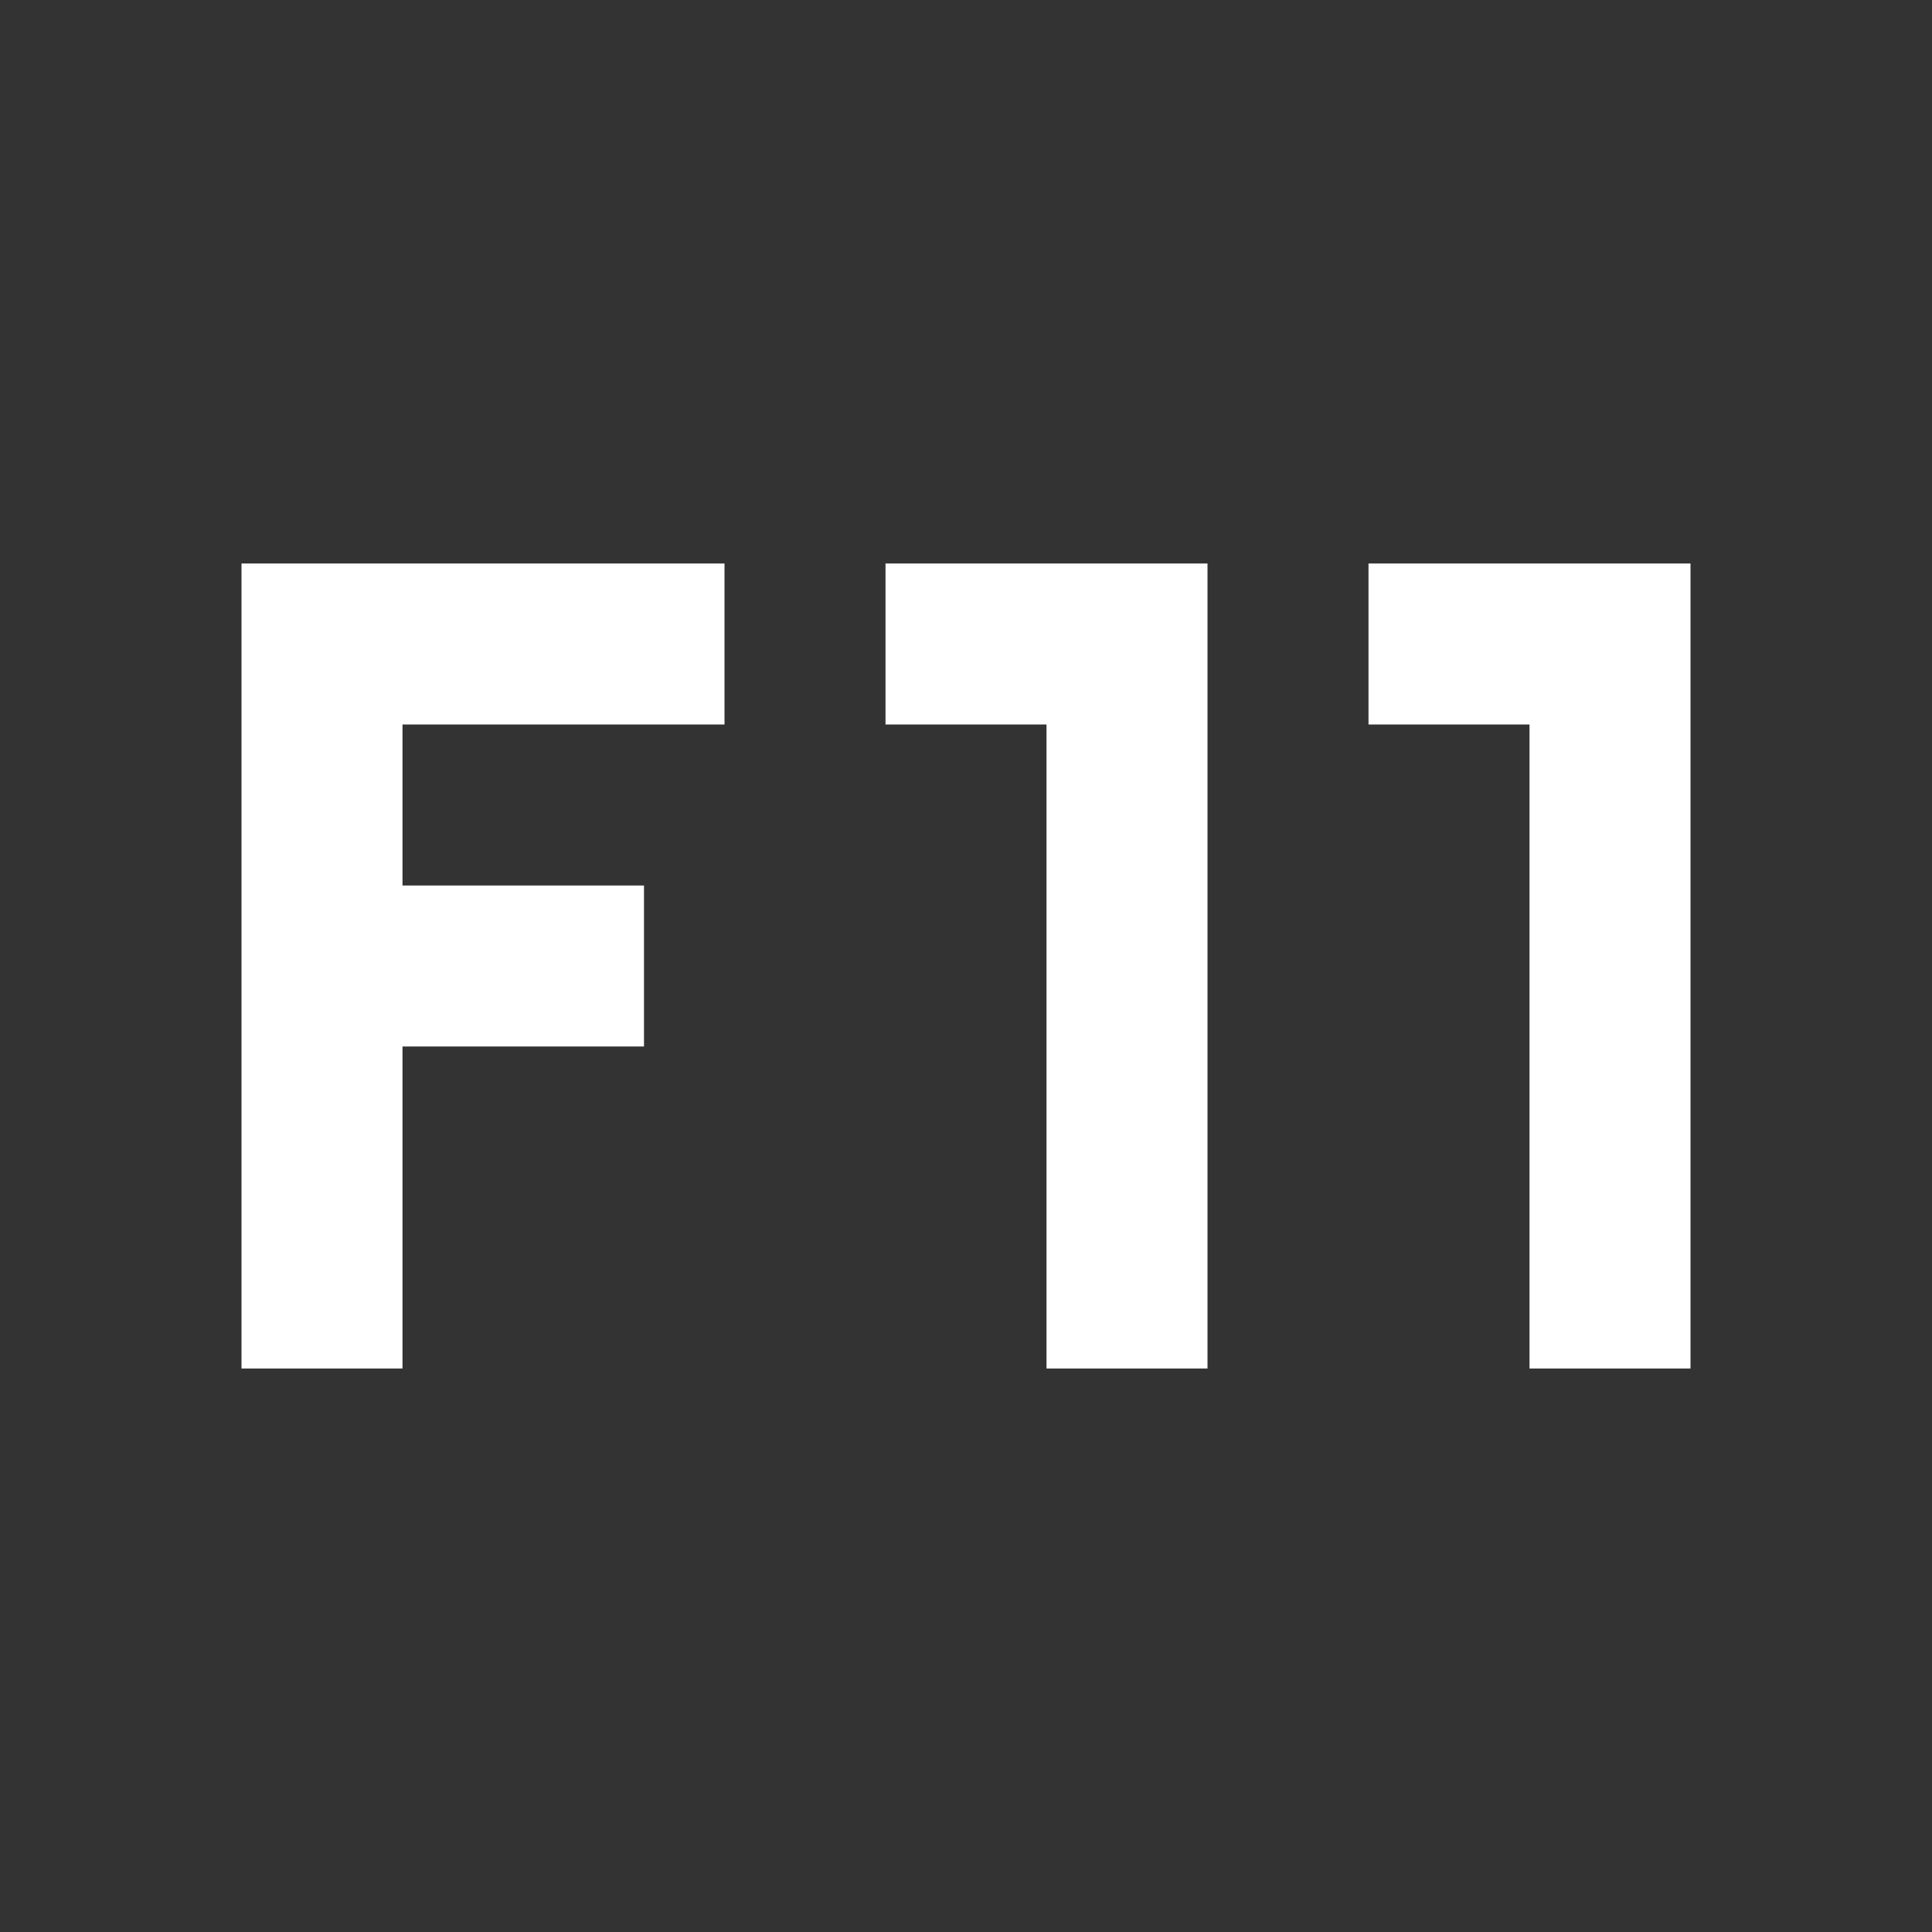 <svg xmlns="http://www.w3.org/2000/svg" fill="white" id="mdi-keyboard-f11" viewBox="0 0 24 24"><rect x="0" y="0" width="24" height="24" fill="#333333" stroke="none"/><path d="M3 7H9V9H5V11H8V13H5V17H3V7M11 7H15V17H13V9H11V7M17 7H21V17H19V9H17V7Z" /></svg>
